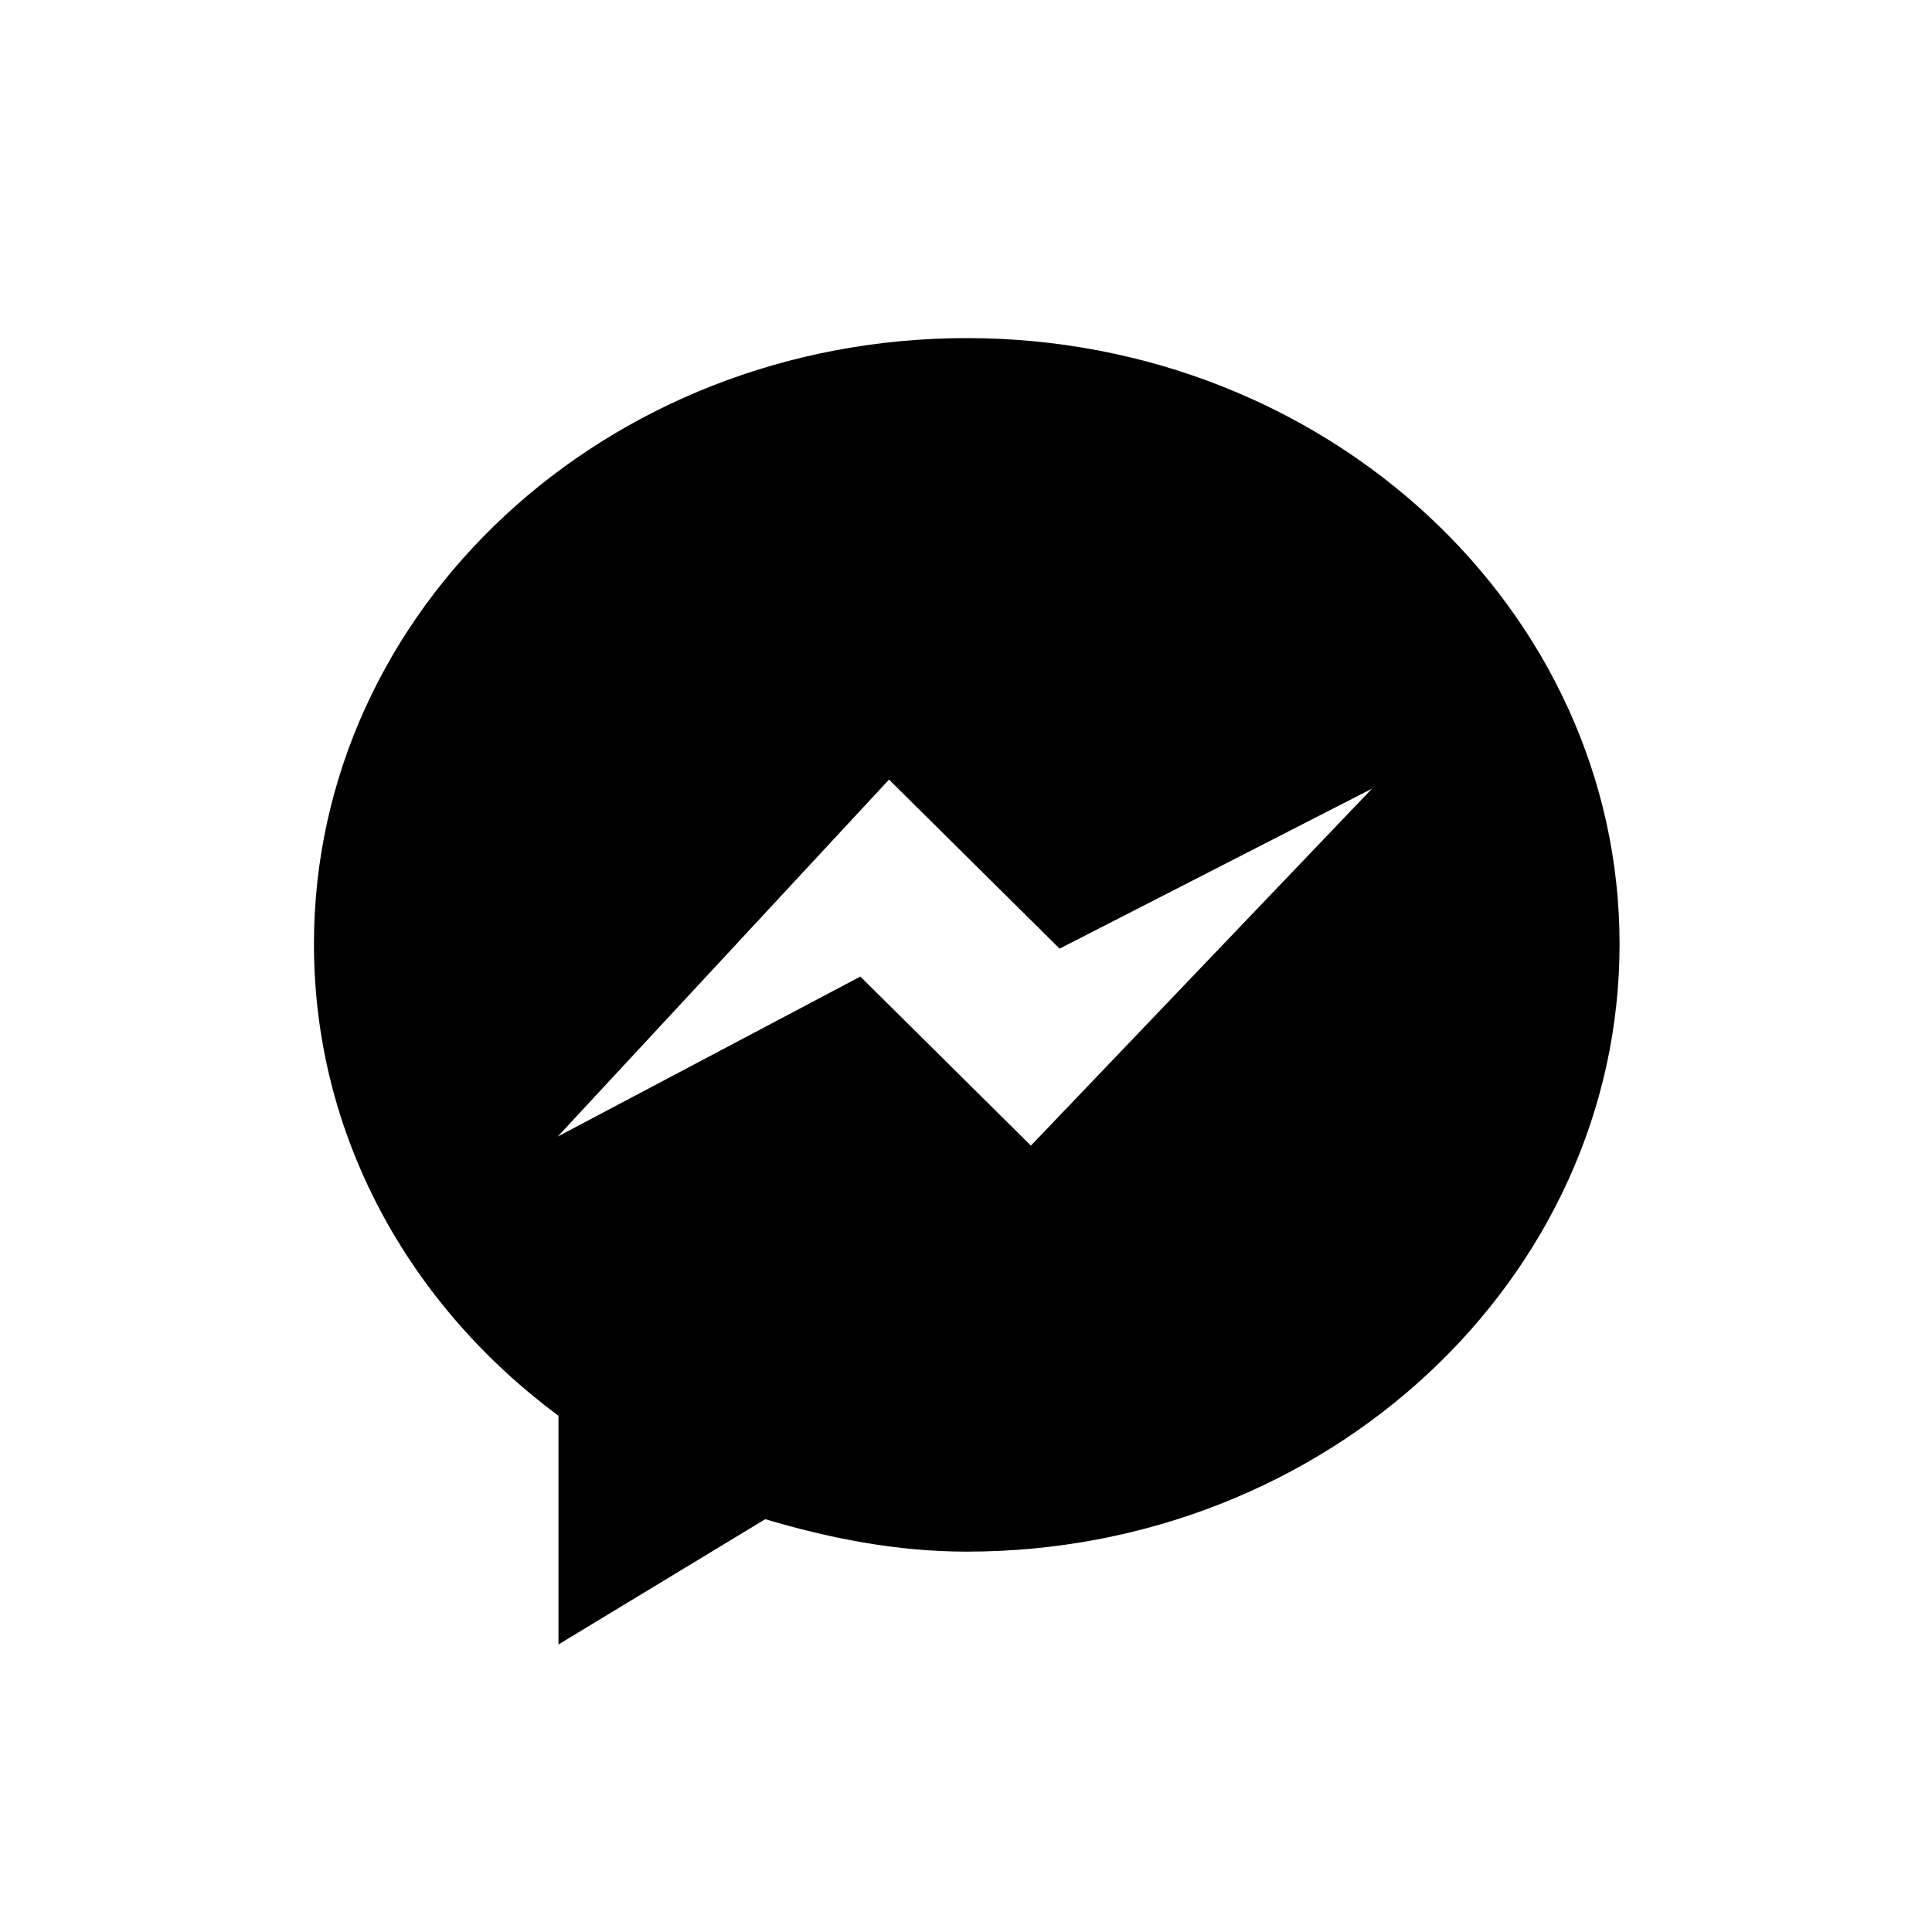 <svg xmlns="http://www.w3.org/2000/svg" viewBox="0 0 256 256"><path fill="currentColor" d="M128.1,44.8c-47.8,0-86.5,35.9-86.5,80.3c0,25.4,12.6,47.8,32.4,62.5v30.3l27.4-16.6c8.4,2.5,17.3,4.3,26.7,4.3	c47.8,0,86.5-36.2,86.5-80.5S175.8,44.8,128.1,44.8z M136.6,151.8L114,129.4l-40.1,21.2l43.9-47.3l22.6,22.4l41.4-21.2L136.6,151.8z"/></svg>